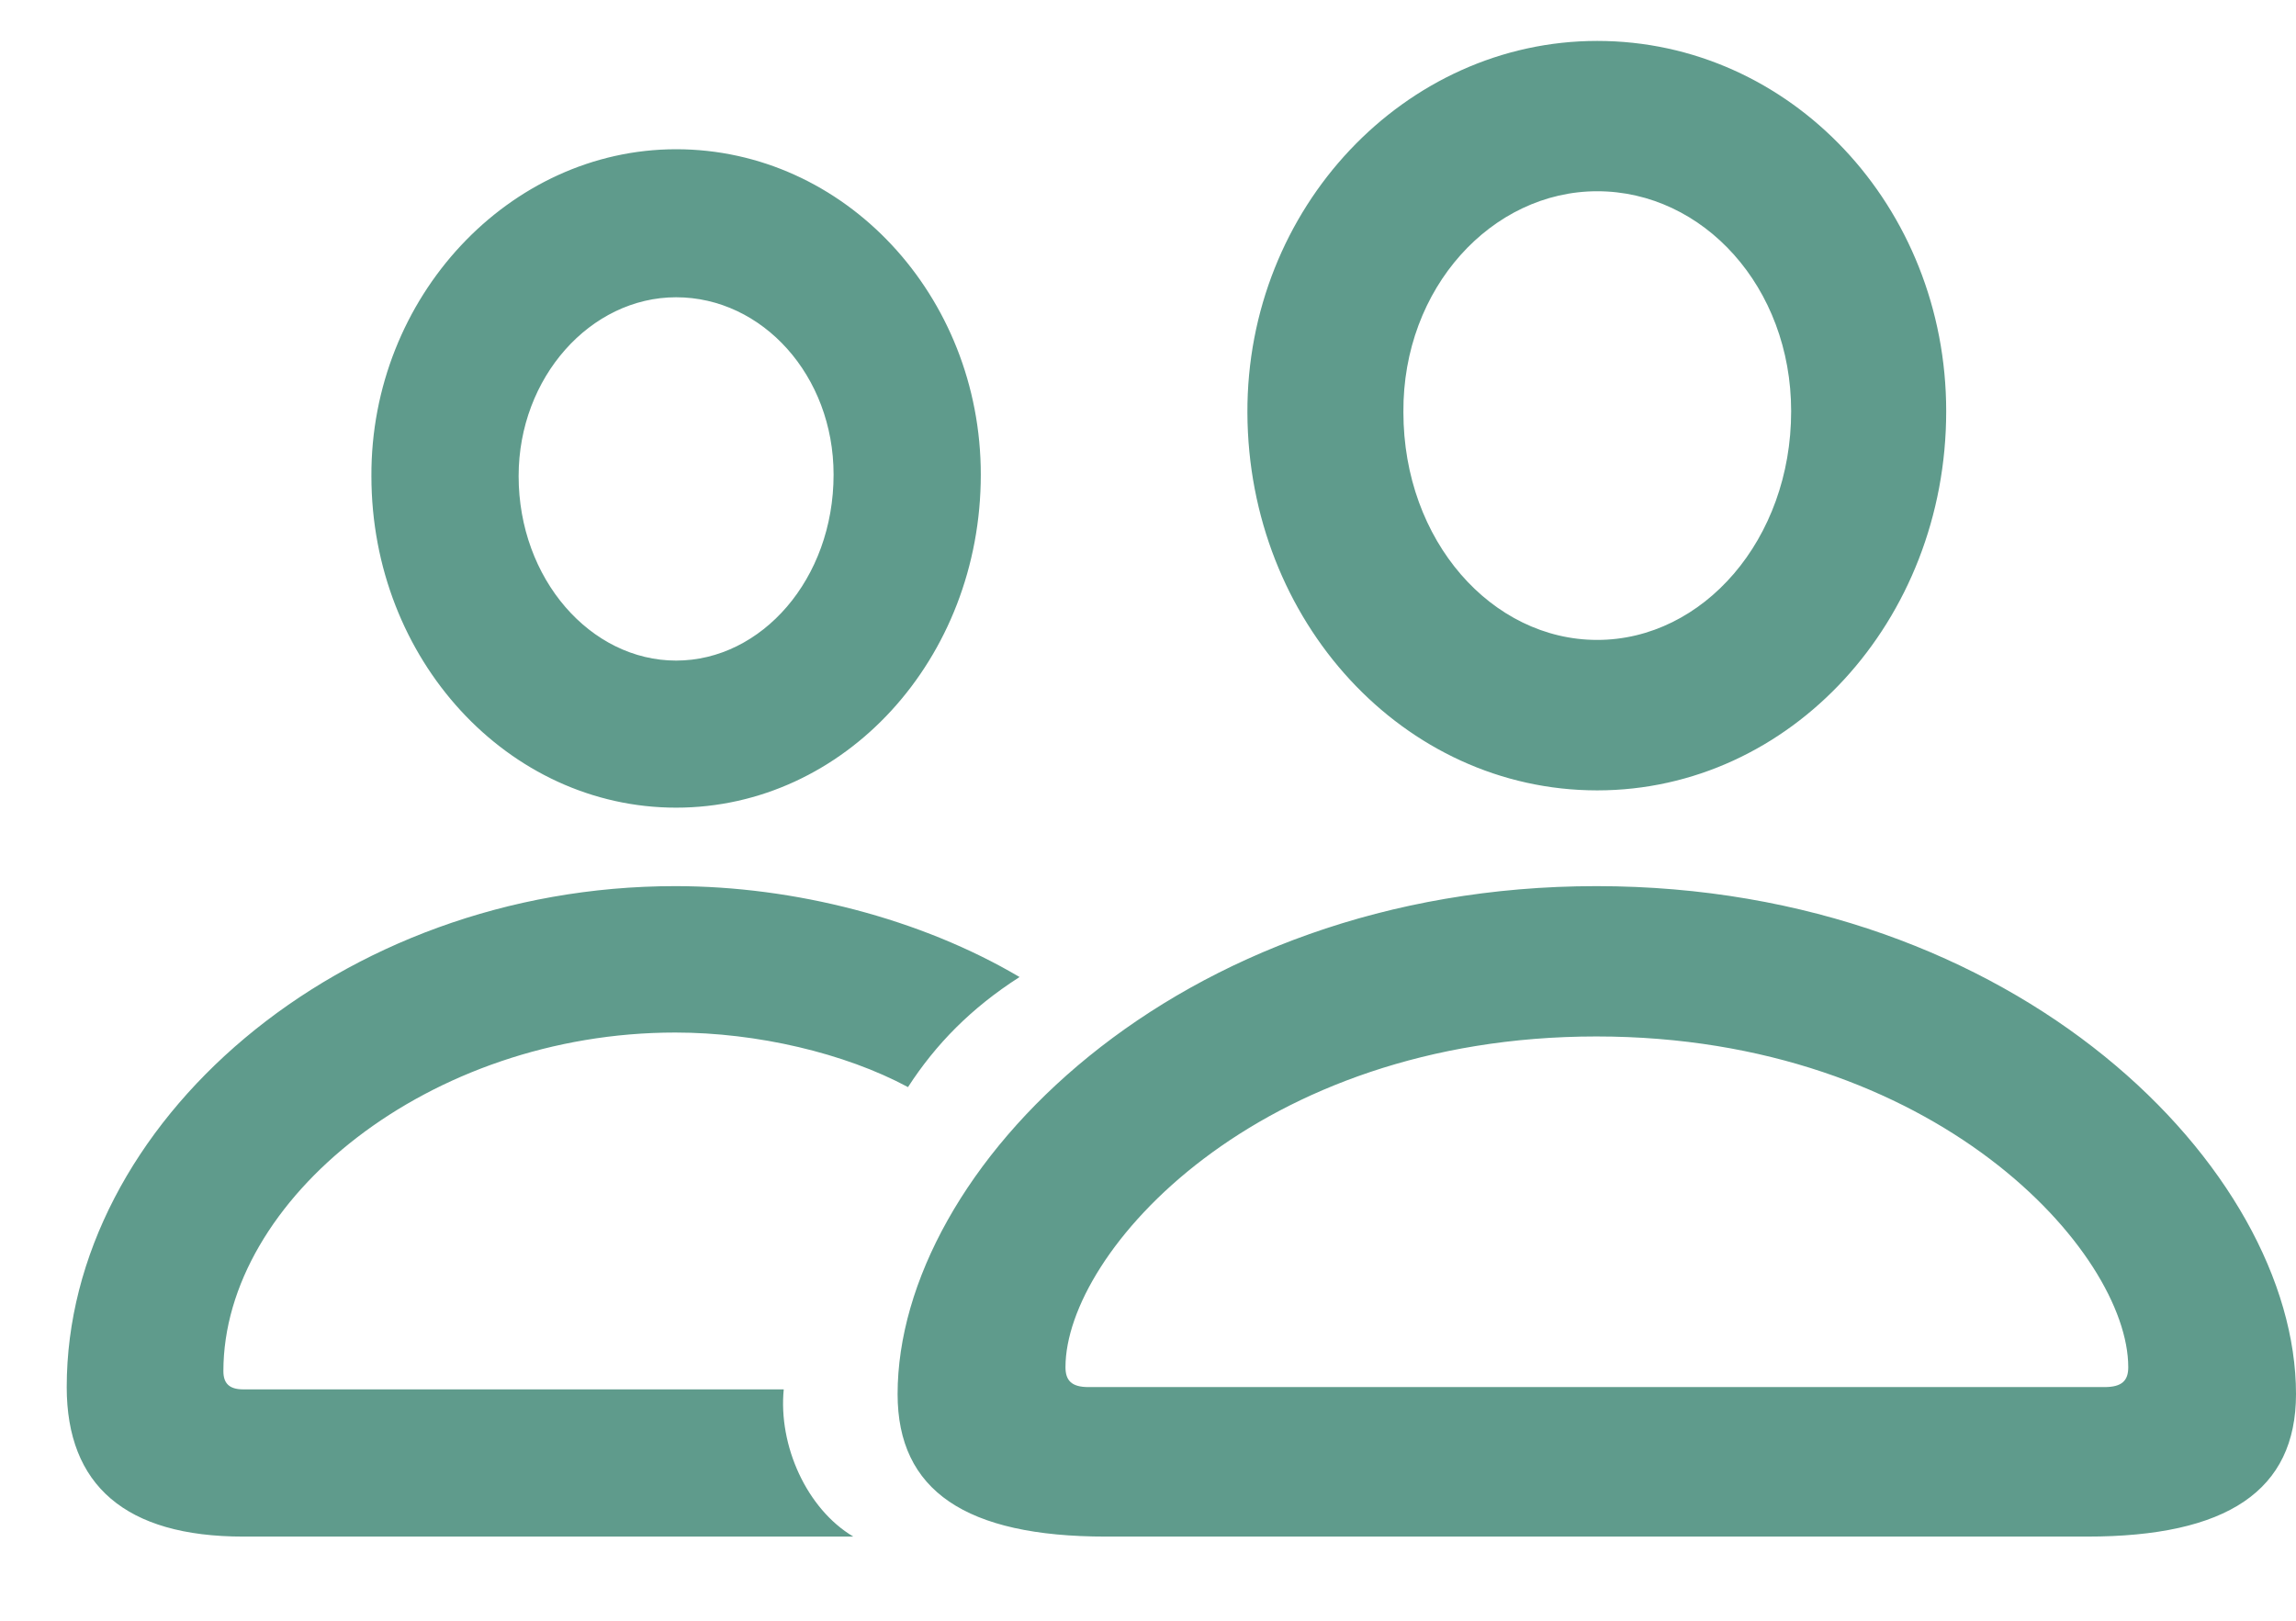 <svg width="17" height="12" viewBox="0 0 17 12" fill="none" xmlns="http://www.w3.org/2000/svg">
<path d="M11.826 5.852C13.256 5.852 14.41 4.598 14.41 3.045C14.41 1.527 13.256 0.303 11.826 0.303C10.402 0.303 9.23 1.539 9.236 3.057C9.242 4.598 10.391 5.852 11.826 5.852ZM5.006 5.98C6.254 5.98 7.262 4.879 7.262 3.514C7.262 2.189 6.254 1.105 5.006 1.105C3.77 1.105 2.744 2.201 2.75 3.525C2.75 4.885 3.764 5.98 5.006 5.98ZM11.826 4.738C11.047 4.738 10.391 4.006 10.391 3.051C10.385 2.131 11.047 1.416 11.826 1.416C12.611 1.416 13.262 2.125 13.262 3.045C13.262 3.994 12.611 4.738 11.826 4.738ZM5.006 4.891C4.373 4.891 3.84 4.287 3.84 3.525C3.84 2.793 4.373 2.201 5.006 2.201C5.645 2.201 6.172 2.781 6.172 3.514C6.172 4.287 5.639 4.891 5.006 4.891ZM1.801 11.377H6.318C5.973 11.172 5.762 10.703 5.803 10.287H1.801C1.695 10.287 1.654 10.24 1.654 10.152C1.654 8.881 3.178 7.645 5 7.645C5.604 7.645 6.254 7.797 6.723 8.049C6.928 7.732 7.191 7.463 7.549 7.234C6.816 6.801 5.879 6.561 5 6.561C2.51 6.561 0.494 8.324 0.494 10.27C0.494 10.996 0.928 11.377 1.801 11.377ZM8.188 11.377H15.453C16.49 11.377 17 11.037 17 10.322C17 8.664 14.943 6.561 11.82 6.561C8.703 6.561 6.646 8.664 6.646 10.322C6.646 11.037 7.15 11.377 8.188 11.377ZM8.059 10.27C7.936 10.27 7.889 10.223 7.889 10.123C7.889 9.273 9.307 7.674 11.82 7.674C14.334 7.674 15.758 9.273 15.758 10.123C15.758 10.223 15.711 10.27 15.582 10.27H8.059Z" fill="#5F9B8C"/>
</svg>

